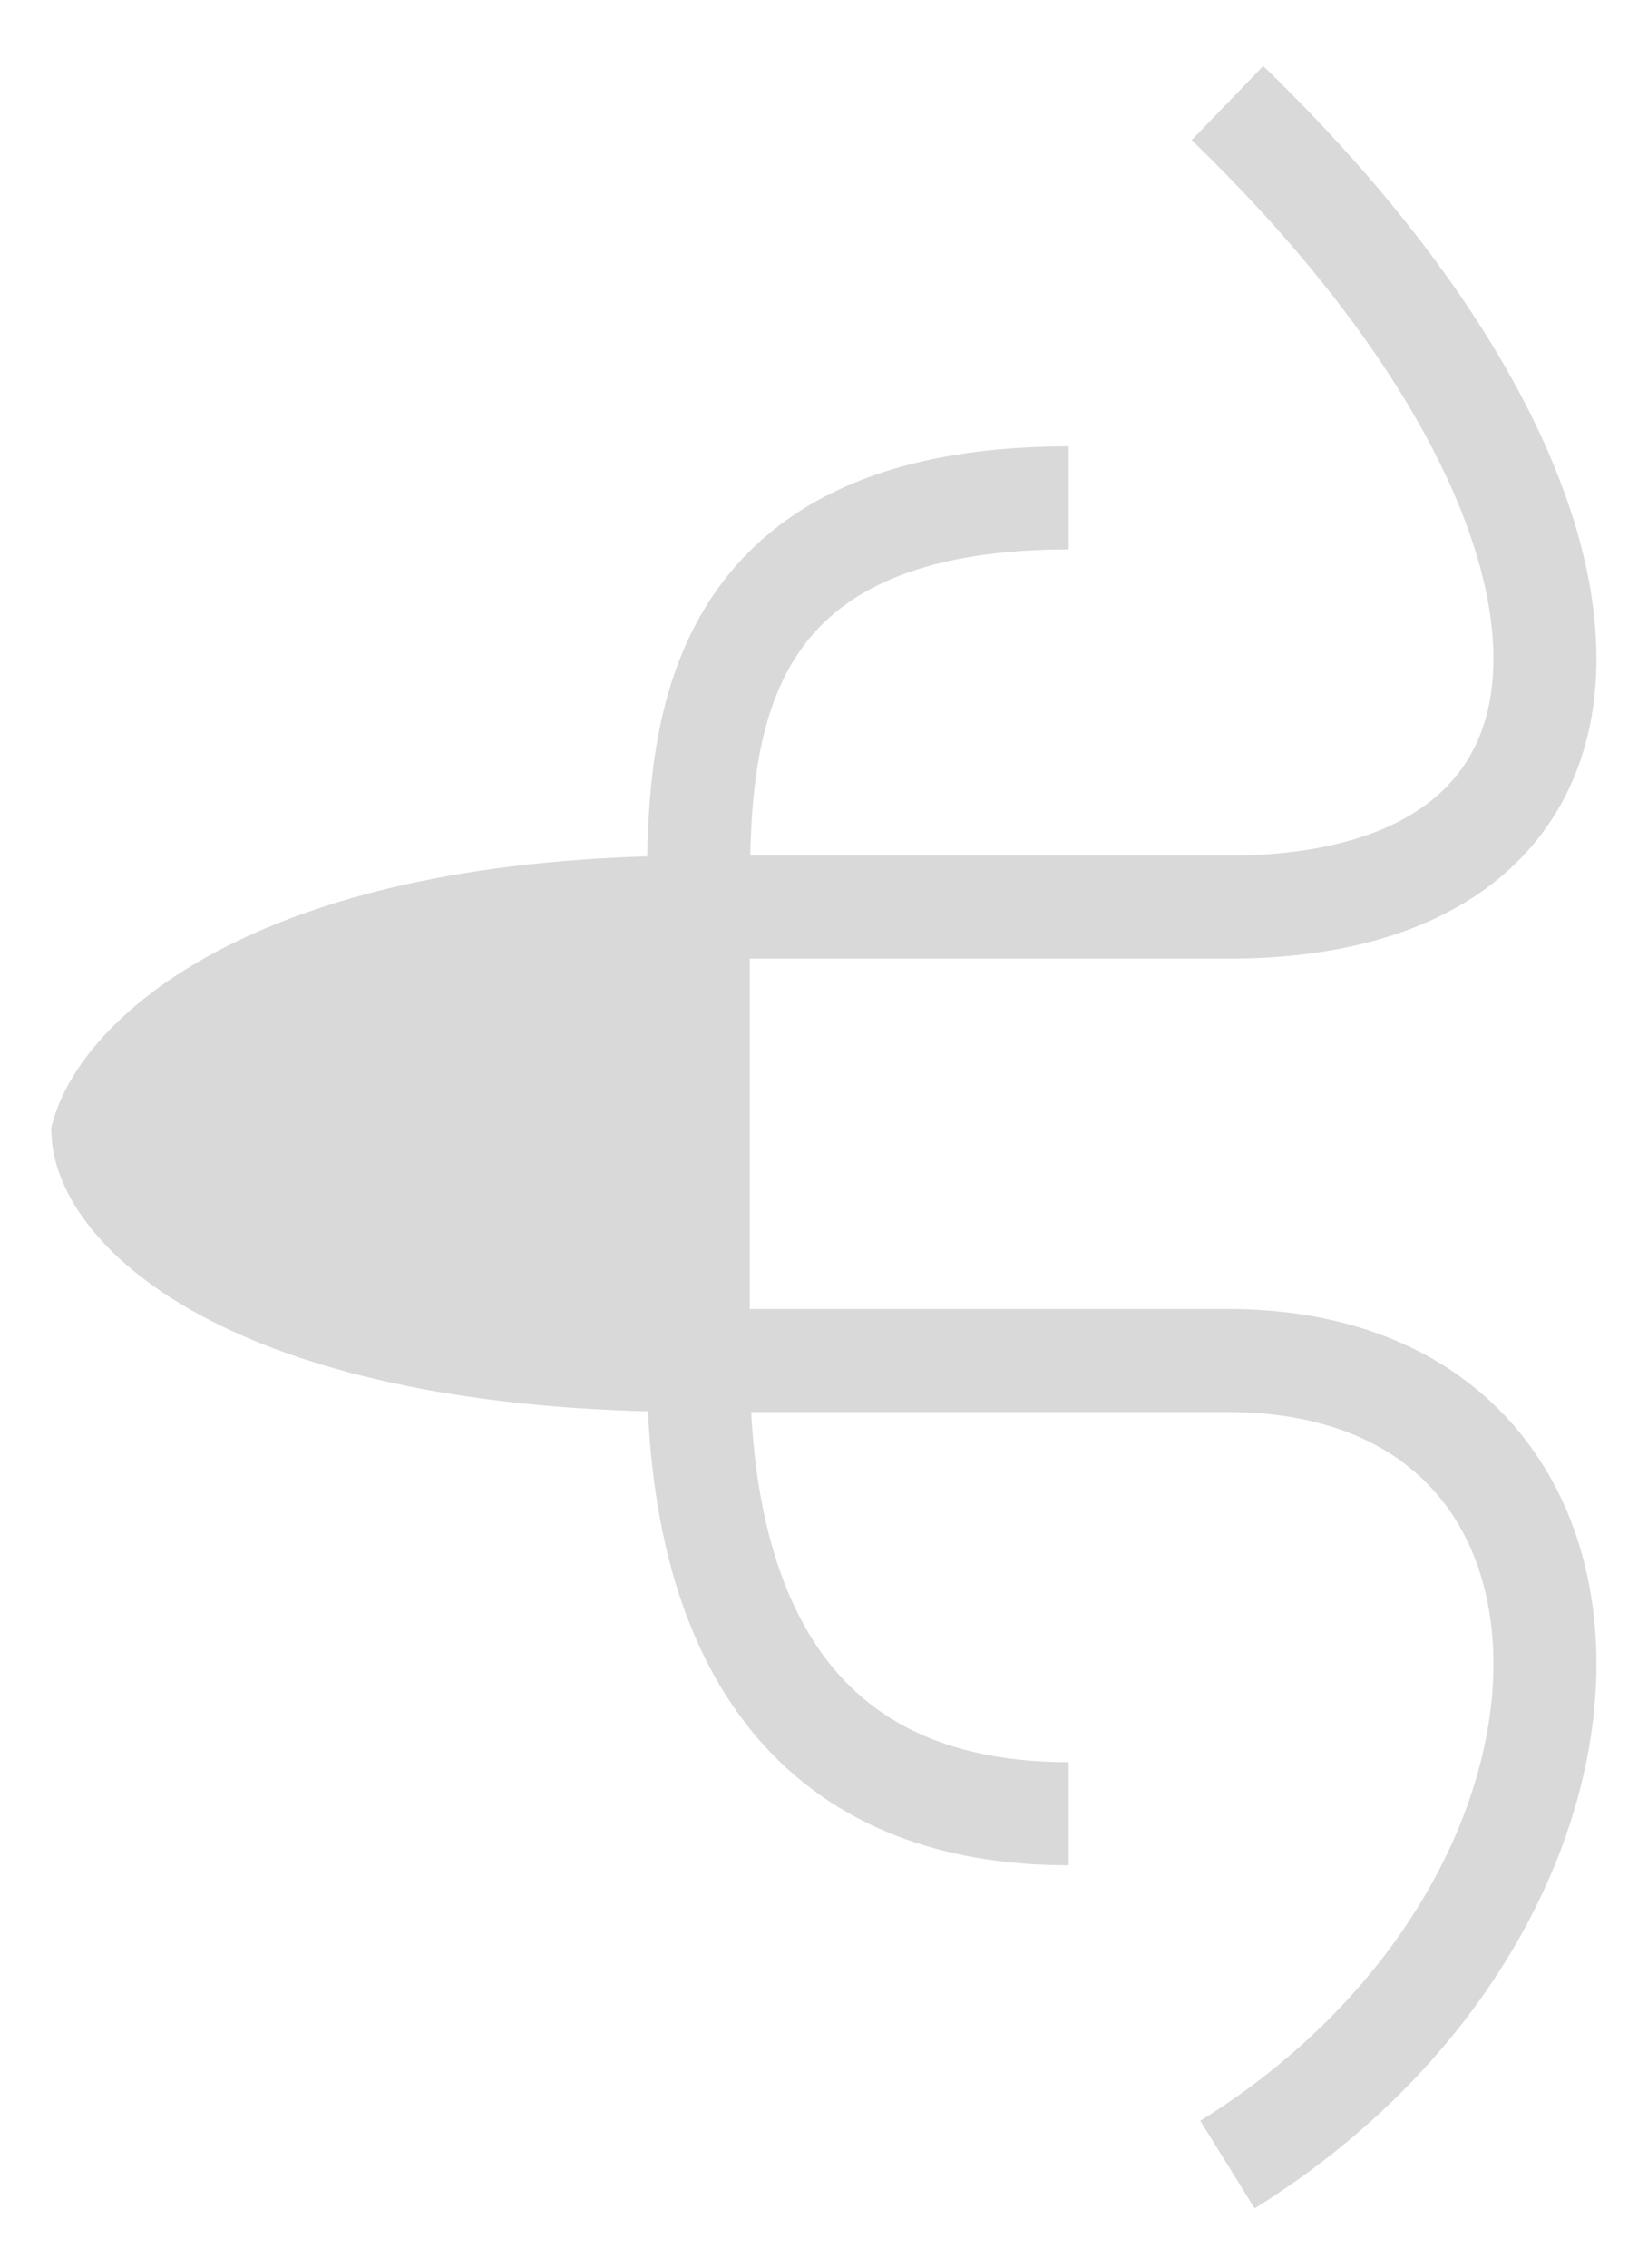<svg width="16" height="22" viewBox="0 0 16 22" fill="none" xmlns="http://www.w3.org/2000/svg">
<g id="Vector 3">
<path d="M6.78 13.199V8.801C2.67 8.801 1.214 10.267 1 11C1.043 11.733 2.464 13.199 6.78 13.199Z" fill="#D9D9D9"/>
<path d="M6.78 8.801C8.321 8.801 11.506 8.801 11.917 8.801C16.027 8.801 16.027 4.972 11.917 1M6.78 8.801C6.78 7.241 6.78 4.83 10.376 4.83M6.78 8.801C2.67 8.801 1.214 10.267 1 11C1.043 11.733 2.464 13.199 6.78 13.199M6.78 8.801V13.199M6.78 13.199C8.321 13.199 11.506 13.199 11.917 13.199C16.027 13.199 16.027 18.447 11.917 21M6.78 13.199C6.78 14.617 7.037 17.596 10.376 17.596" stroke="#D9D9D9"/>
</g>
</svg>
